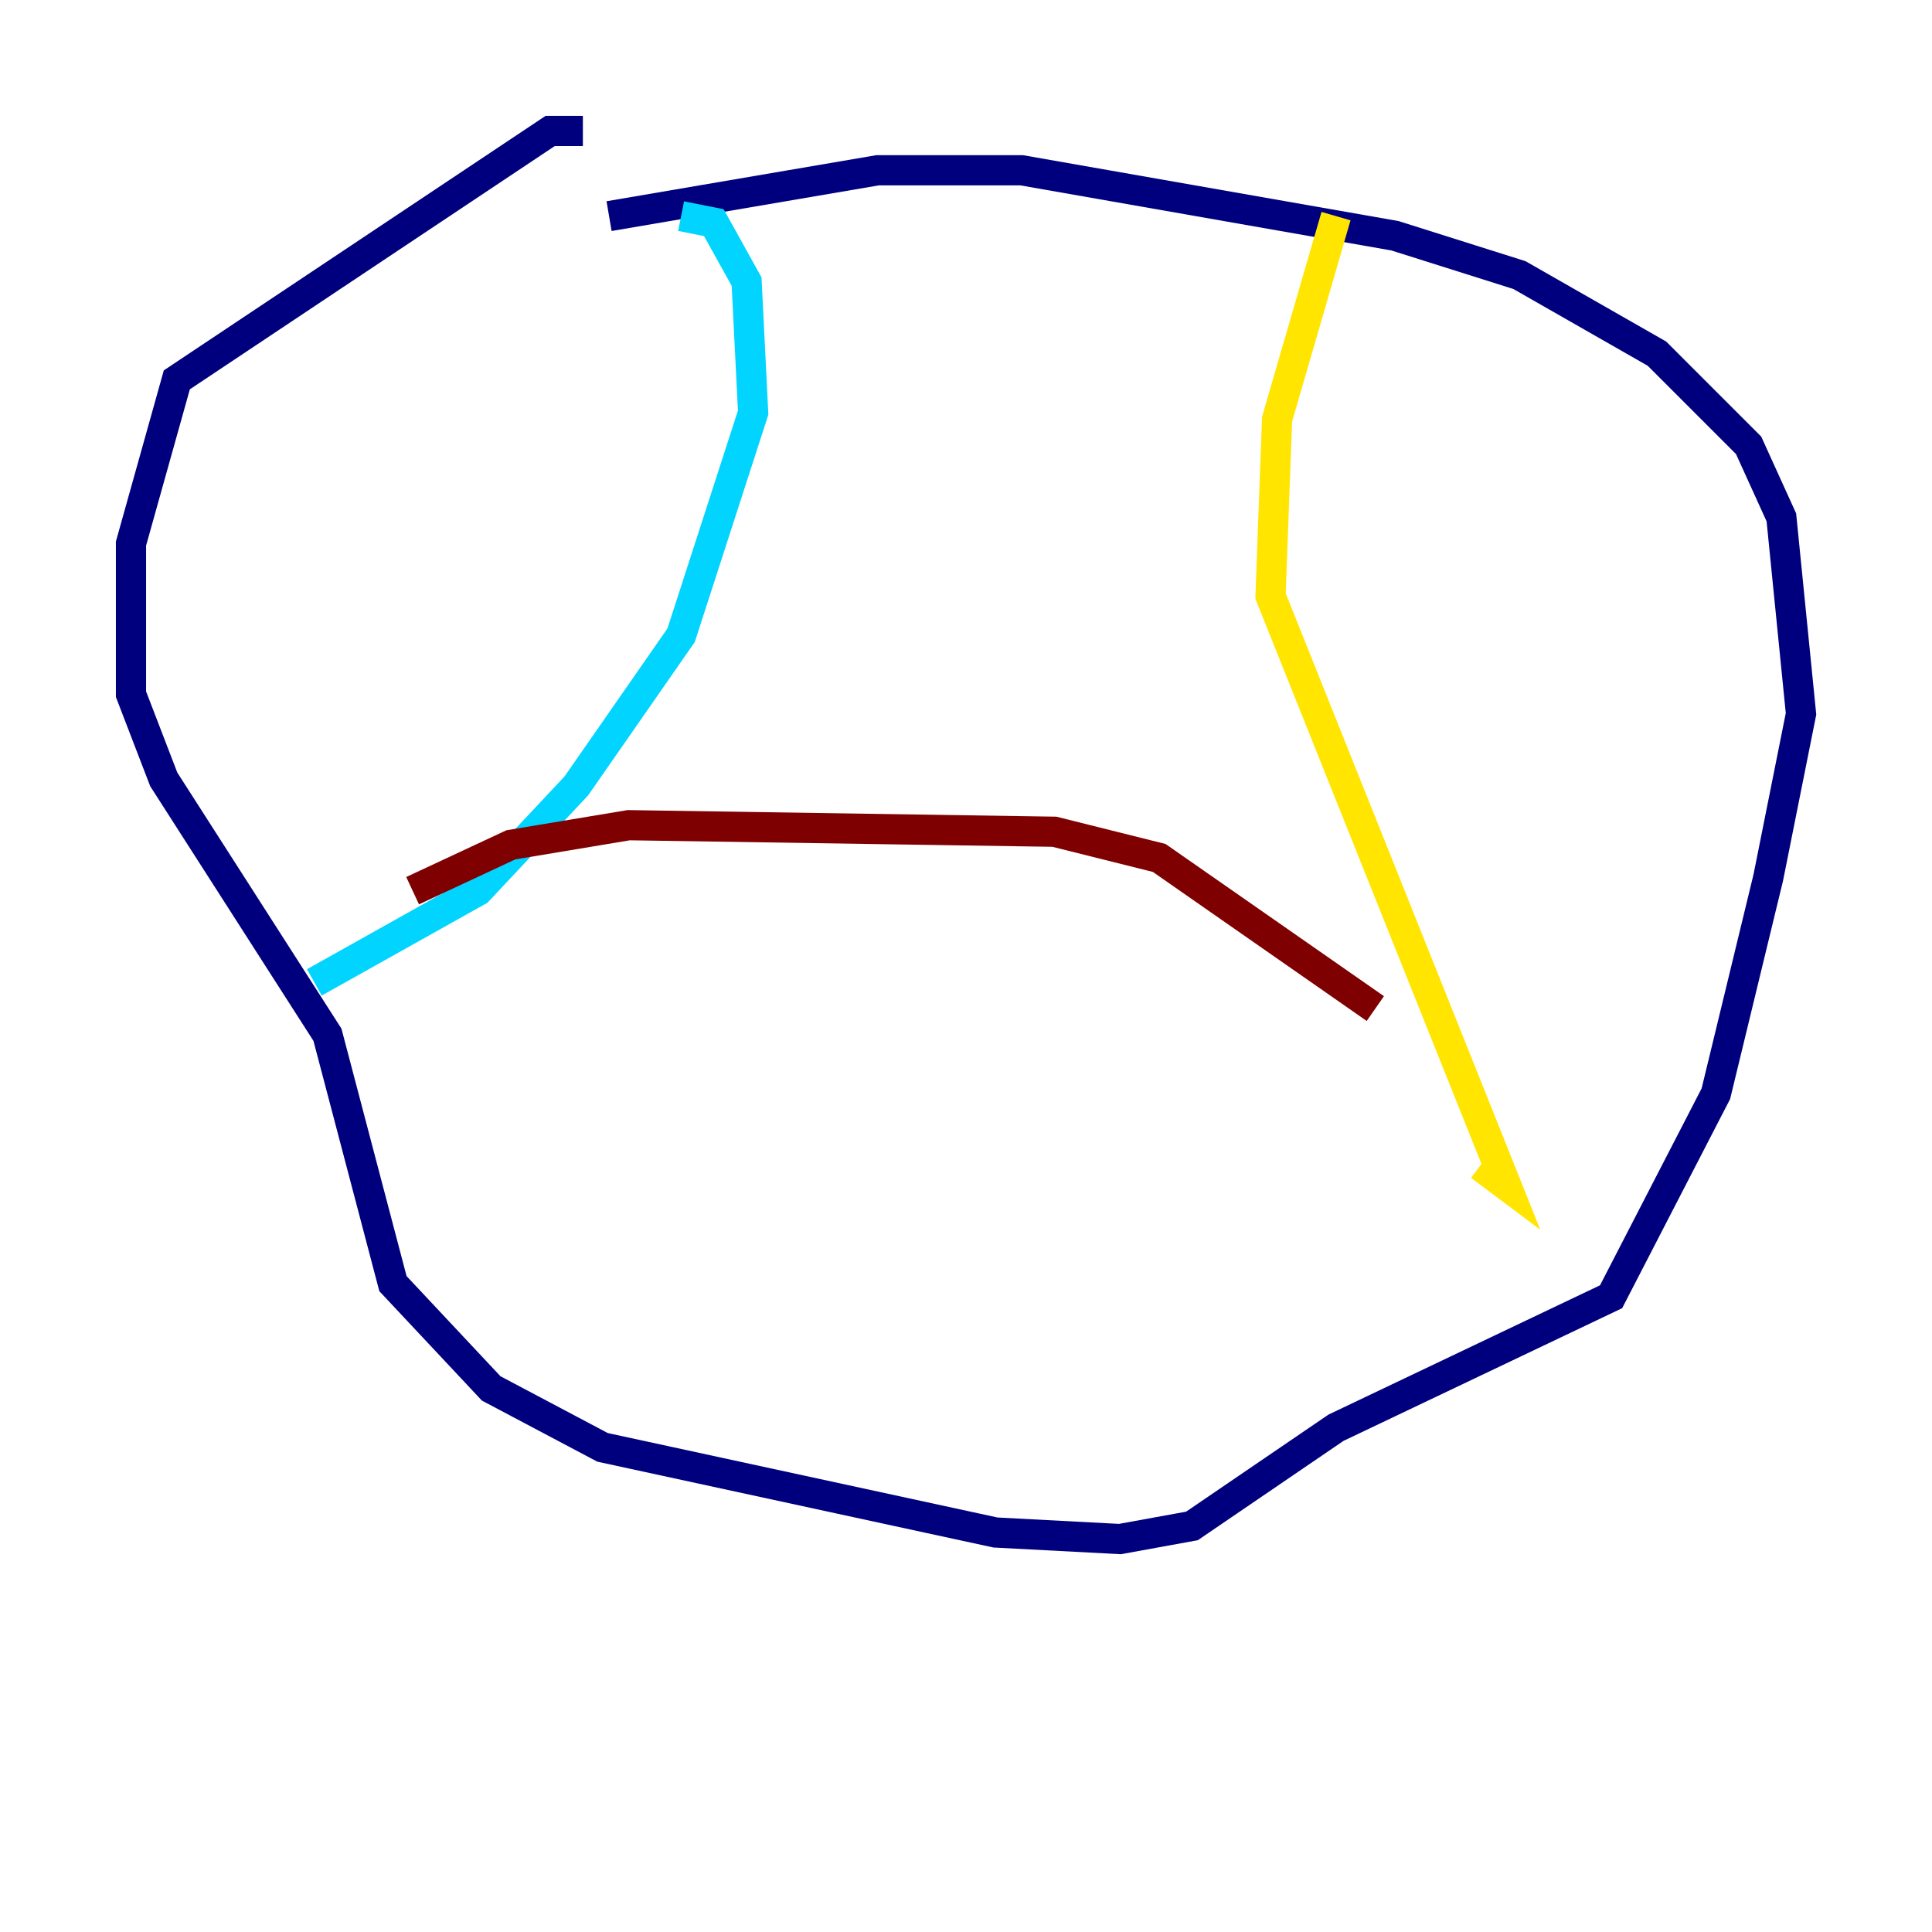 <?xml version="1.0" encoding="utf-8" ?>
<svg baseProfile="tiny" height="128" version="1.2" viewBox="0,0,128,128" width="128" xmlns="http://www.w3.org/2000/svg" xmlns:ev="http://www.w3.org/2001/xml-events" xmlns:xlink="http://www.w3.org/1999/xlink"><defs /><polyline fill="none" points="38.617,8.678 36.447,8.678 11.715,25.166 8.678,36.014 8.678,45.993 10.848,51.634 21.695,68.556 26.034,85.044 32.542,91.986 39.919,95.891 65.953,101.532 74.197,101.966 78.969,101.098 88.515,94.59 106.739,85.912 113.681,72.461 117.153,58.142 119.322,47.295 118.02,34.278 115.851,29.505 109.776,23.43 100.664,18.224 92.42,15.62 67.688,11.281 58.142,11.281 40.352,14.319" stroke="#00007f" stroke-width="2" /><polyline fill="none" points="45.125,14.319 47.295,14.752 49.464,18.658 49.898,27.336 45.125,42.088 38.183,52.068 31.675,59.01 20.827,65.085" stroke="#00d4ff" stroke-width="2" /><polyline fill="none" points="88.515,14.319 84.61,27.77 84.176,39.485 99.797,78.536 98.061,77.234" stroke="#ffe500" stroke-width="2" /><polyline fill="none" points="27.336,59.01 33.844,55.973 41.654,54.671 69.858,55.105 76.8,56.841 91.119,66.82" stroke="#7f0000" stroke-width="2" /></svg>